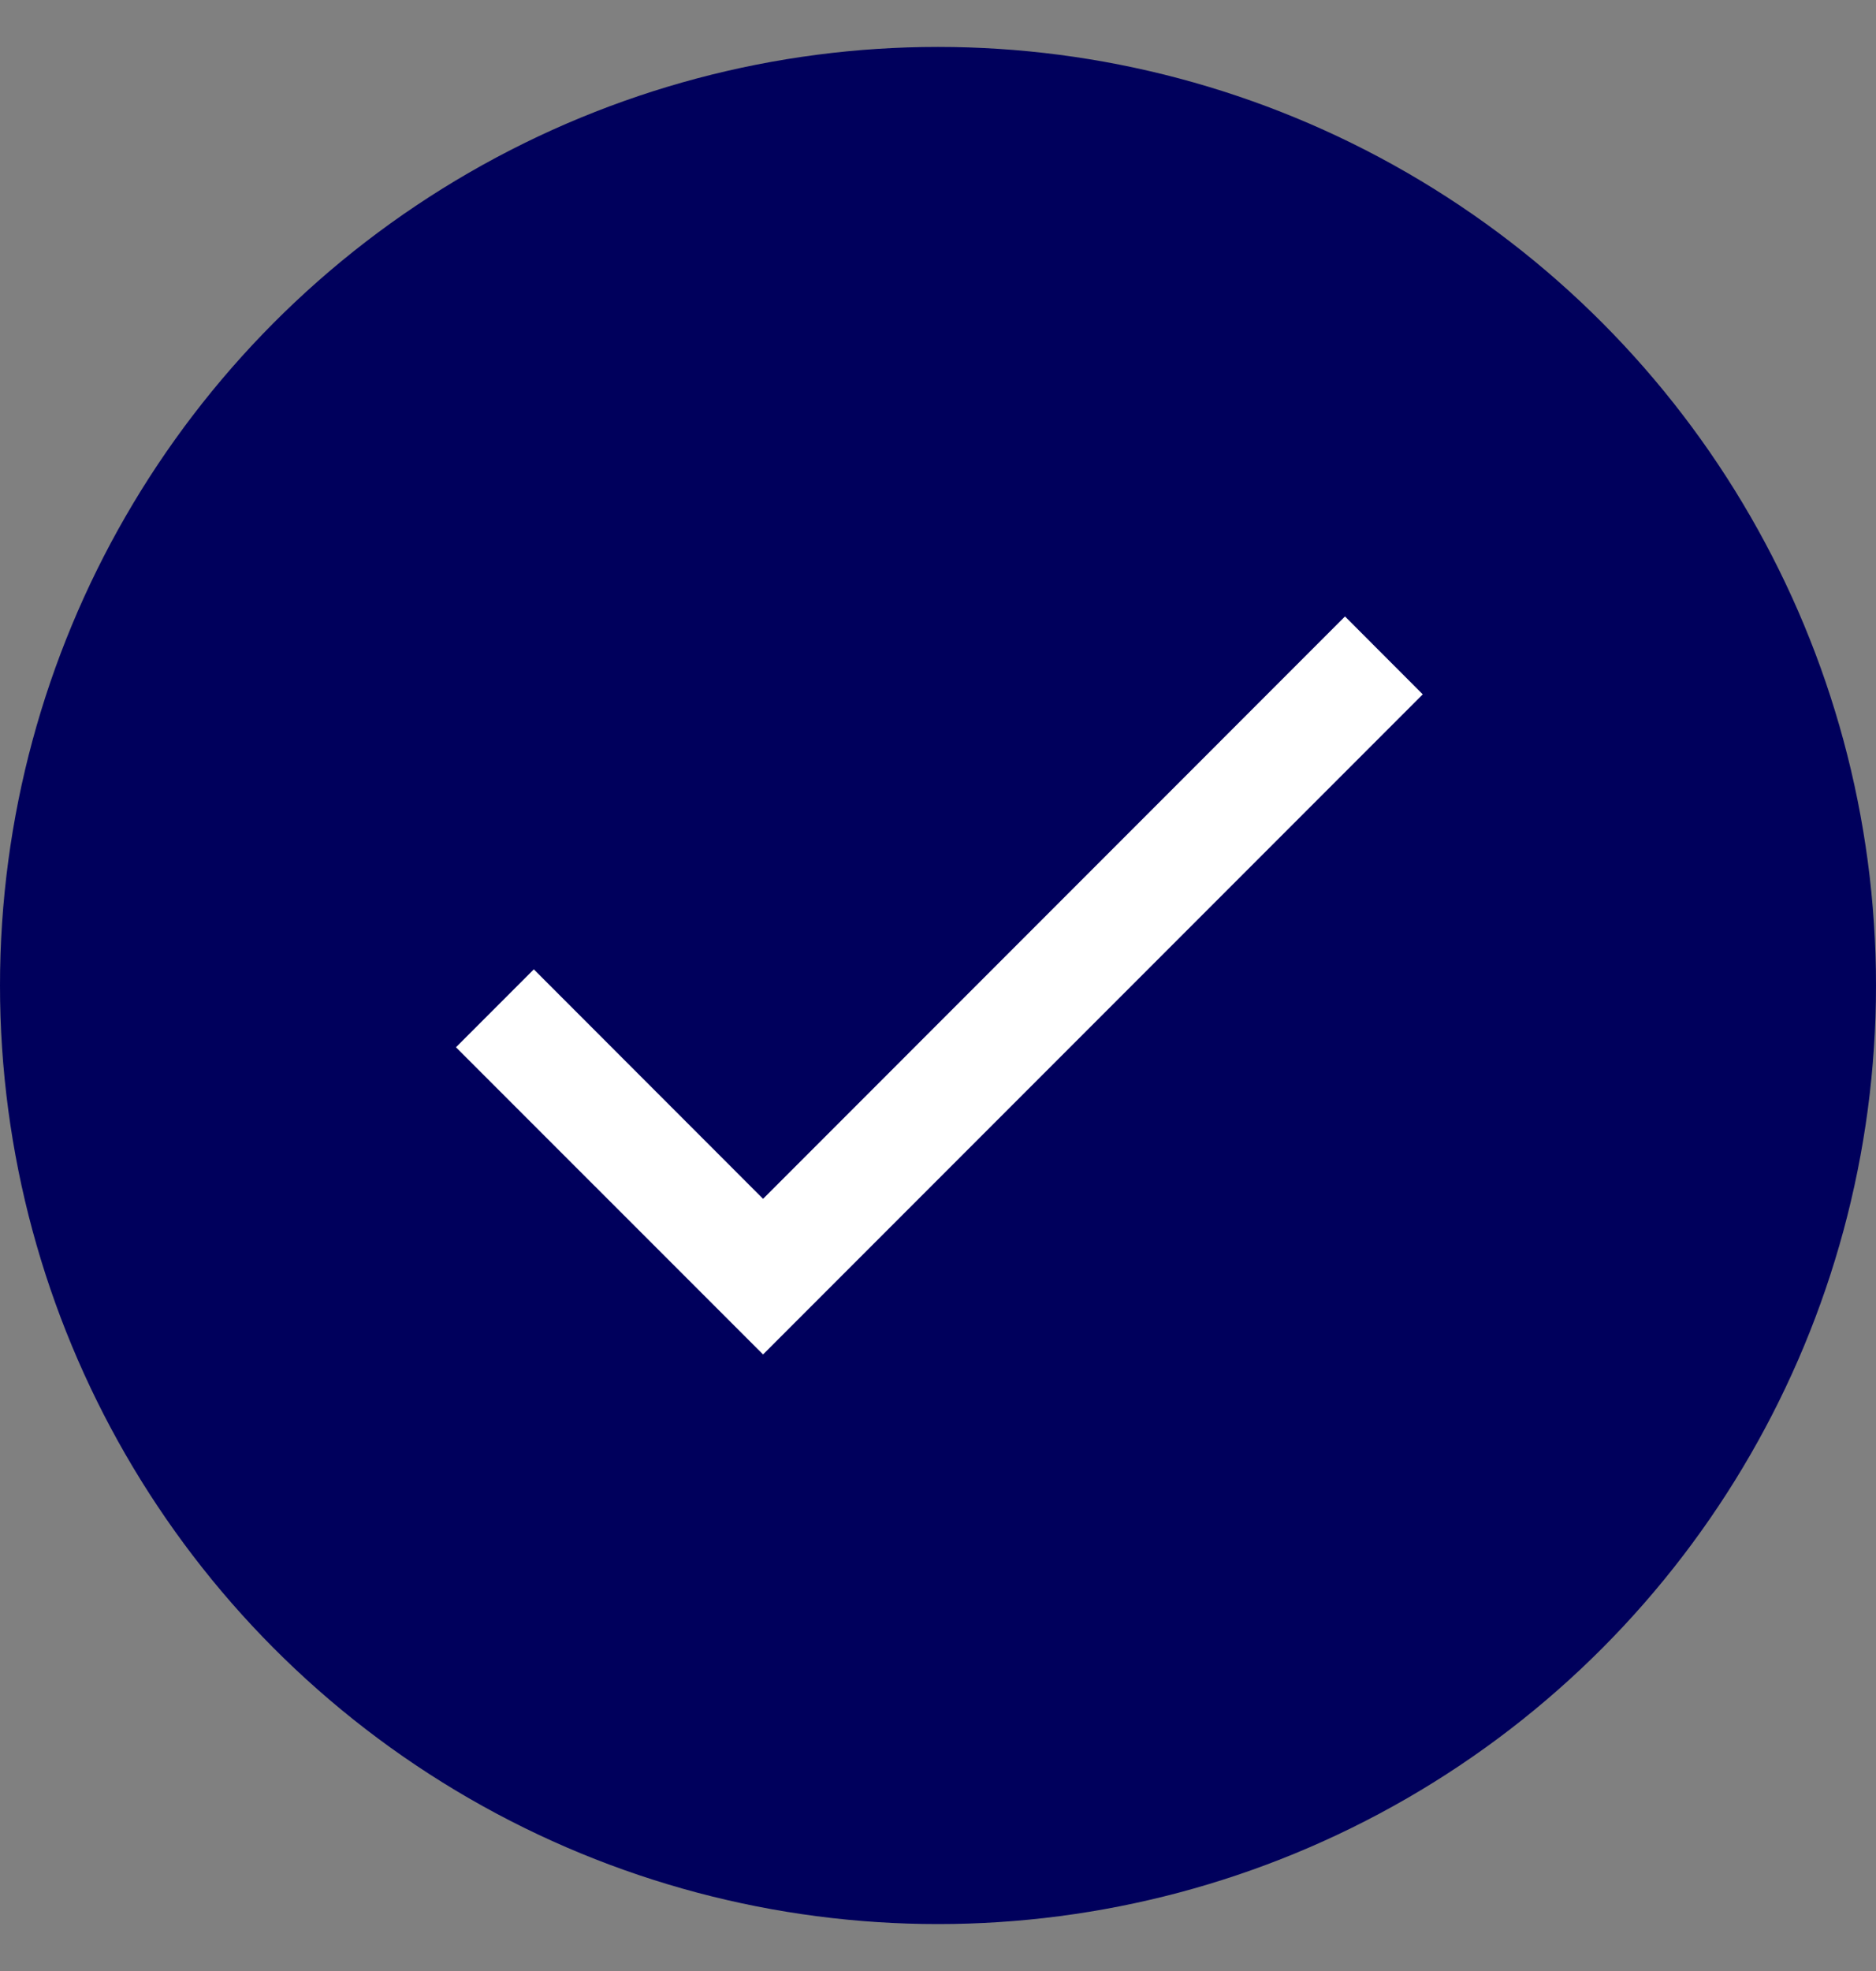 <svg width="20" height="21" viewBox="0 0 20 21" fill="none" xmlns="http://www.w3.org/2000/svg">
<rect x="0" y="0" width="20" height="21" fill="#808080" stroke="none"/>
<circle cx="10" cy="10.5" r="10" fill="#00005C"/>
<path d="M8.135 12.773L5.691 10.328L4.861 11.158L8.135 14.431L15.168 7.398L14.339 6.568L8.135 12.773Z" fill="white"/>
</svg>
